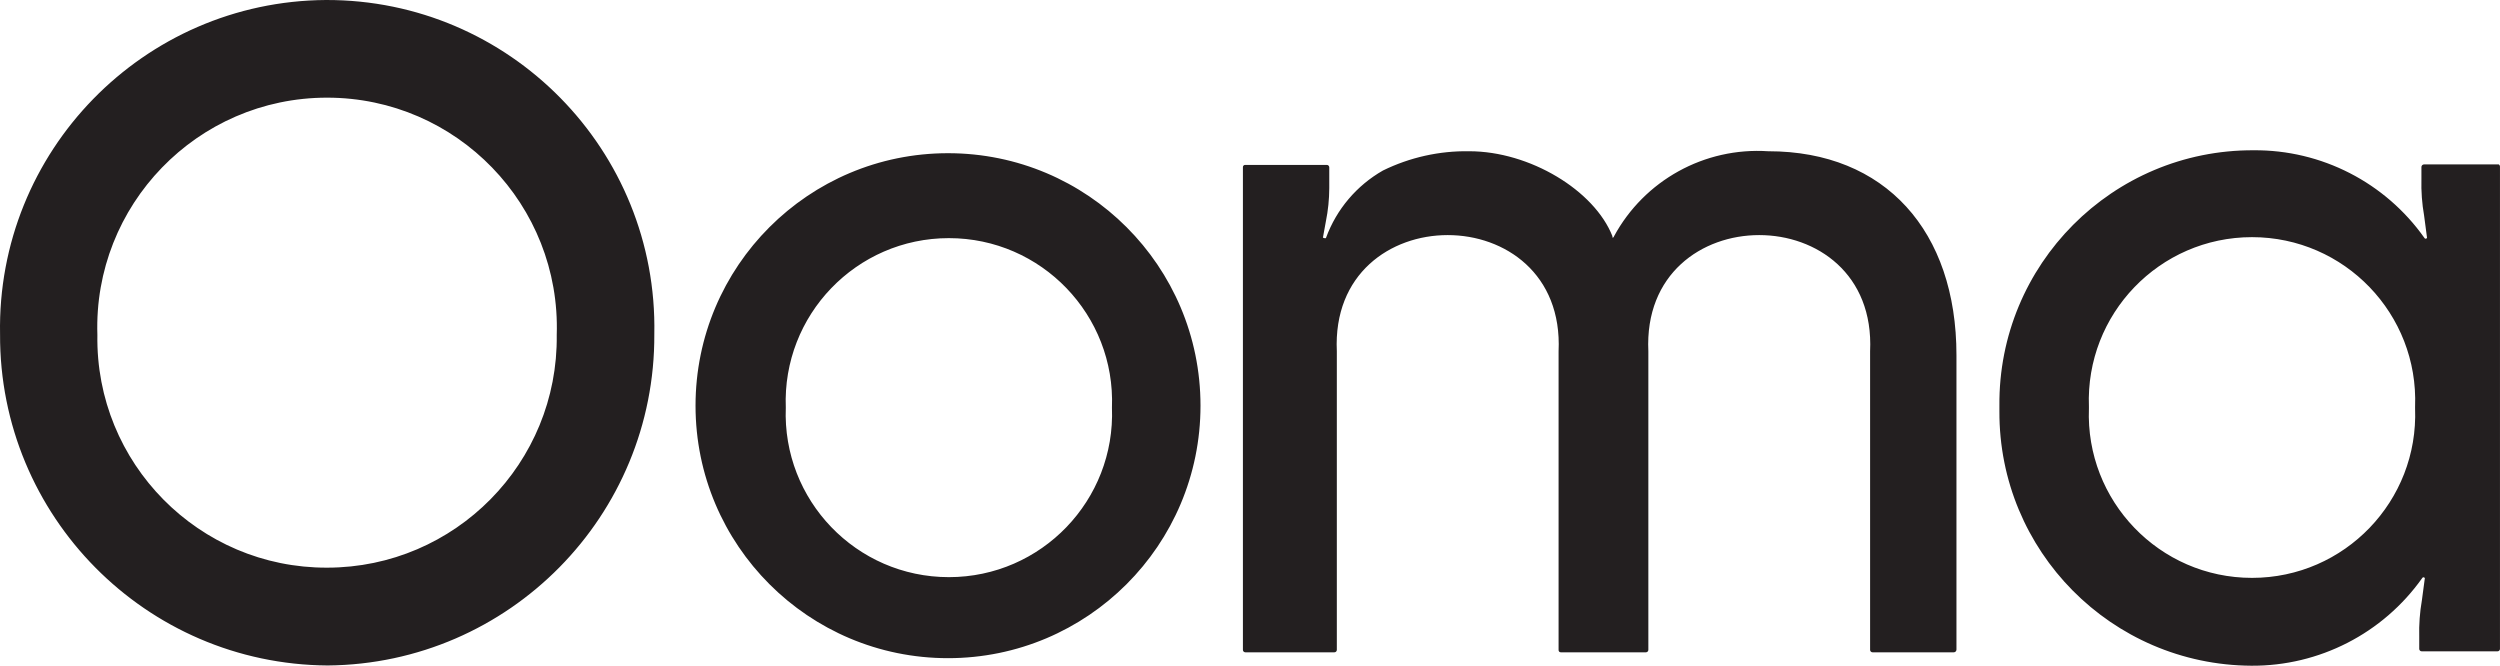 <svg id="Layer_1" data-name="Layer 1" version="1.1" xmlns="http://www.w3.org/2000/svg" xmlns:cc="http://creativecommons.org/ns#" xmlns:dc="http://purl.org/dc/elements/1.1/" xmlns:rdf="http://www.w3.org/1999/02/22-rdf-syntax-ns#" viewBox="0.02 0 3755.27 1000">  <defs id="defs4">  <style id="style2">.cls-1{fill:#231f20;}</style> </defs> <title id="title6">ooma-logo</title> <path id="path8" class="cls-1" d="m1803.3 609.38c0 209.46-169.8 379.26-379.26 379.26s-379.26-169.8-379.26-379.26c0-209.46 169.8-379.26 379.26-379.26s379.26 169.8 379.26 379.26m-622.93 2.932c-5.377 139 105.85 254.62 244.96 254.62s250.34-115.62 244.96-254.62c5.377-139-105.85-254.62-244.96-254.62s-250.34 115.62-244.96 254.62m-688.89 240.38c-192.63 0.64-348.26-156.97-345.18-349.58-6.354-194.94 149.95-356.42 345-356.42 195.04 0 351.35 161.48 345 356.42 2.449 192.21-152.59 349.39-344.81 349.58m-1.832-852.69c-274.52 1.789-494.66 227.54-489.55 502.01-1.218 273.18 218.94 495.8 492.12 497.61 272.69-2.418 492.08-224.92 490.65-497.61 5.552-276.08-217.09-502.68-493.22-502.01m2166.3 227.19c-95.546-6.257-185.99 43.687-231.58 127.88 0 0 0 1.832-2.199 1.832-0.326-0.567-0.326-1.265 0-1.832-27.116-69.256-124.59-127.88-215.1-127.88-44.92-0.747-89.376 9.174-129.72 28.948-39.439 22.486-69.675 58.172-85.379 100.77 0 2.199-5.13 0-4.764 0l4.397-24.185c3.356-16.524 5.074-33.34 5.13-50.201v-31.147c0-2.024-1.641-3.664-3.664-3.664h-122.39c-2.119-0.253-3.916 1.545-3.664 3.664v724.44c-0.216 2.165 1.488 4.042 3.664 4.031h133.75c2.024 0 3.664-1.641 3.664-3.664v-448.51c-10.919-232.72 344.01-232.72 333.09 0v448.51c-0.253 2.119 1.545 3.916 3.664 3.664h127.52c2.024 0 3.664-1.641 3.664-3.664v-448.51c-10.919-232.72 344.01-232.72 333.09 0v448.51c0 2.024 1.641 3.664 3.664 3.664h122.02c2.226 0 4.031-1.805 4.031-4.031v-442.28c0-186.51-107-306.34-282.52-306.34zm1097.1 19.787h-112.13c-1.949 0.169-3.494 1.716-3.664 3.664v18.322c-0.496 18.41 0.854 36.824 4.031 54.965l4.397 33.345c-0.767 1.76-3.264 1.76-4.031 0-58.801-83.207-154.62-132.35-256.5-131.55-211.93-0.825-383.66 171.73-381.82 383.65v8.062c-1.015 210.13 168.4 381.34 378.52 382.55 101.84 0.611 197.58-48.488 256.5-131.55 0.767-1.76 3.264-1.76 4.031 0l-4.397 32.979c-3.177 18.264-4.527 36.799-4.031 55.331v17.955c0 2.024 1.641 3.664 3.664 3.664h113.96c2.023 0 3.664-1.641 3.664-3.664v-724.07c0.11-1.464-0.601-2.867-1.832-3.664zm-125.32 366.43c5.377 139-105.85 254.62-244.96 254.62-139.11 0-250.34-115.62-244.96-254.62v-2.565c-5.377-139 105.85-254.62 244.96-254.62 139.11 0 250.34 115.62 244.96 254.62z" fill="#231f20" stroke-width="36.643"></path></svg>